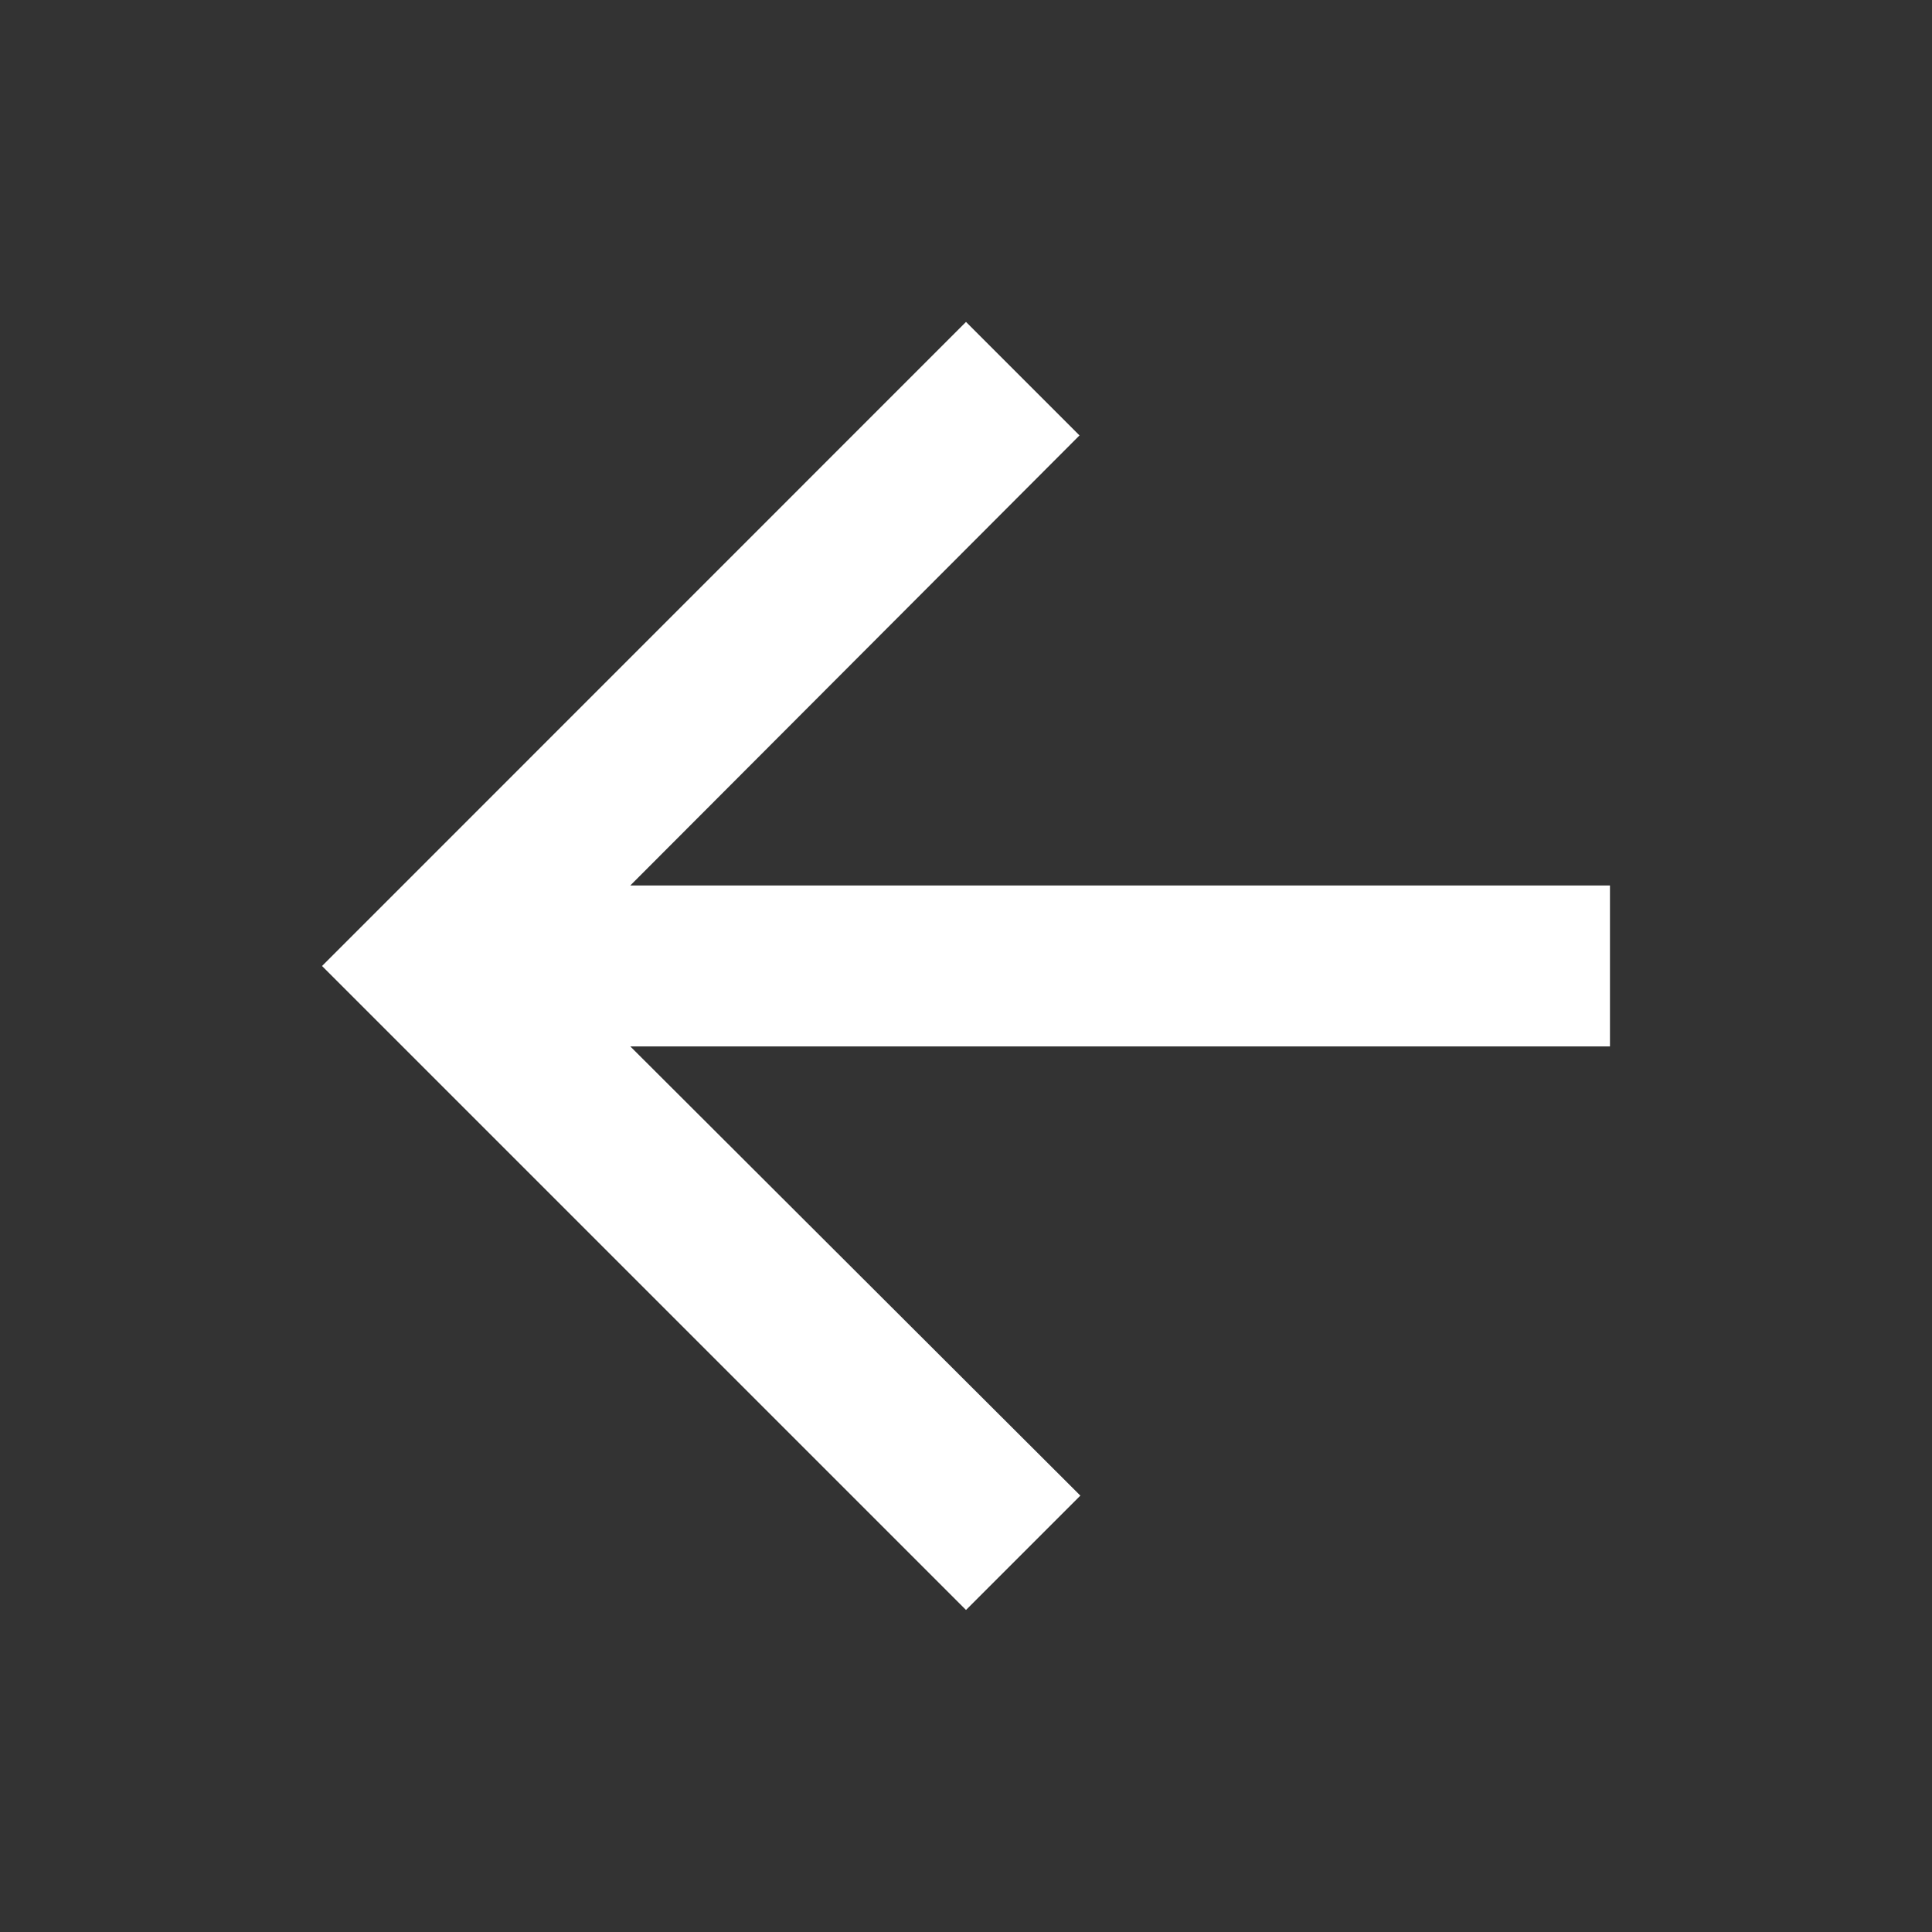 <svg width="16" height="16" viewBox="0 0 16 16" fill="none" xmlns="http://www.w3.org/2000/svg">
<rect x="0" y="0" width="16" height="16" fill="#333333" stroke="none"/>
<path d="M8 2.666L8.94 3.606L5.22 7.333L13.333 7.333L13.333 8.666L5.22 8.666L8.947 12.386L8 13.333L2.667 8L8 2.666Z" fill="white"/>
</svg>
